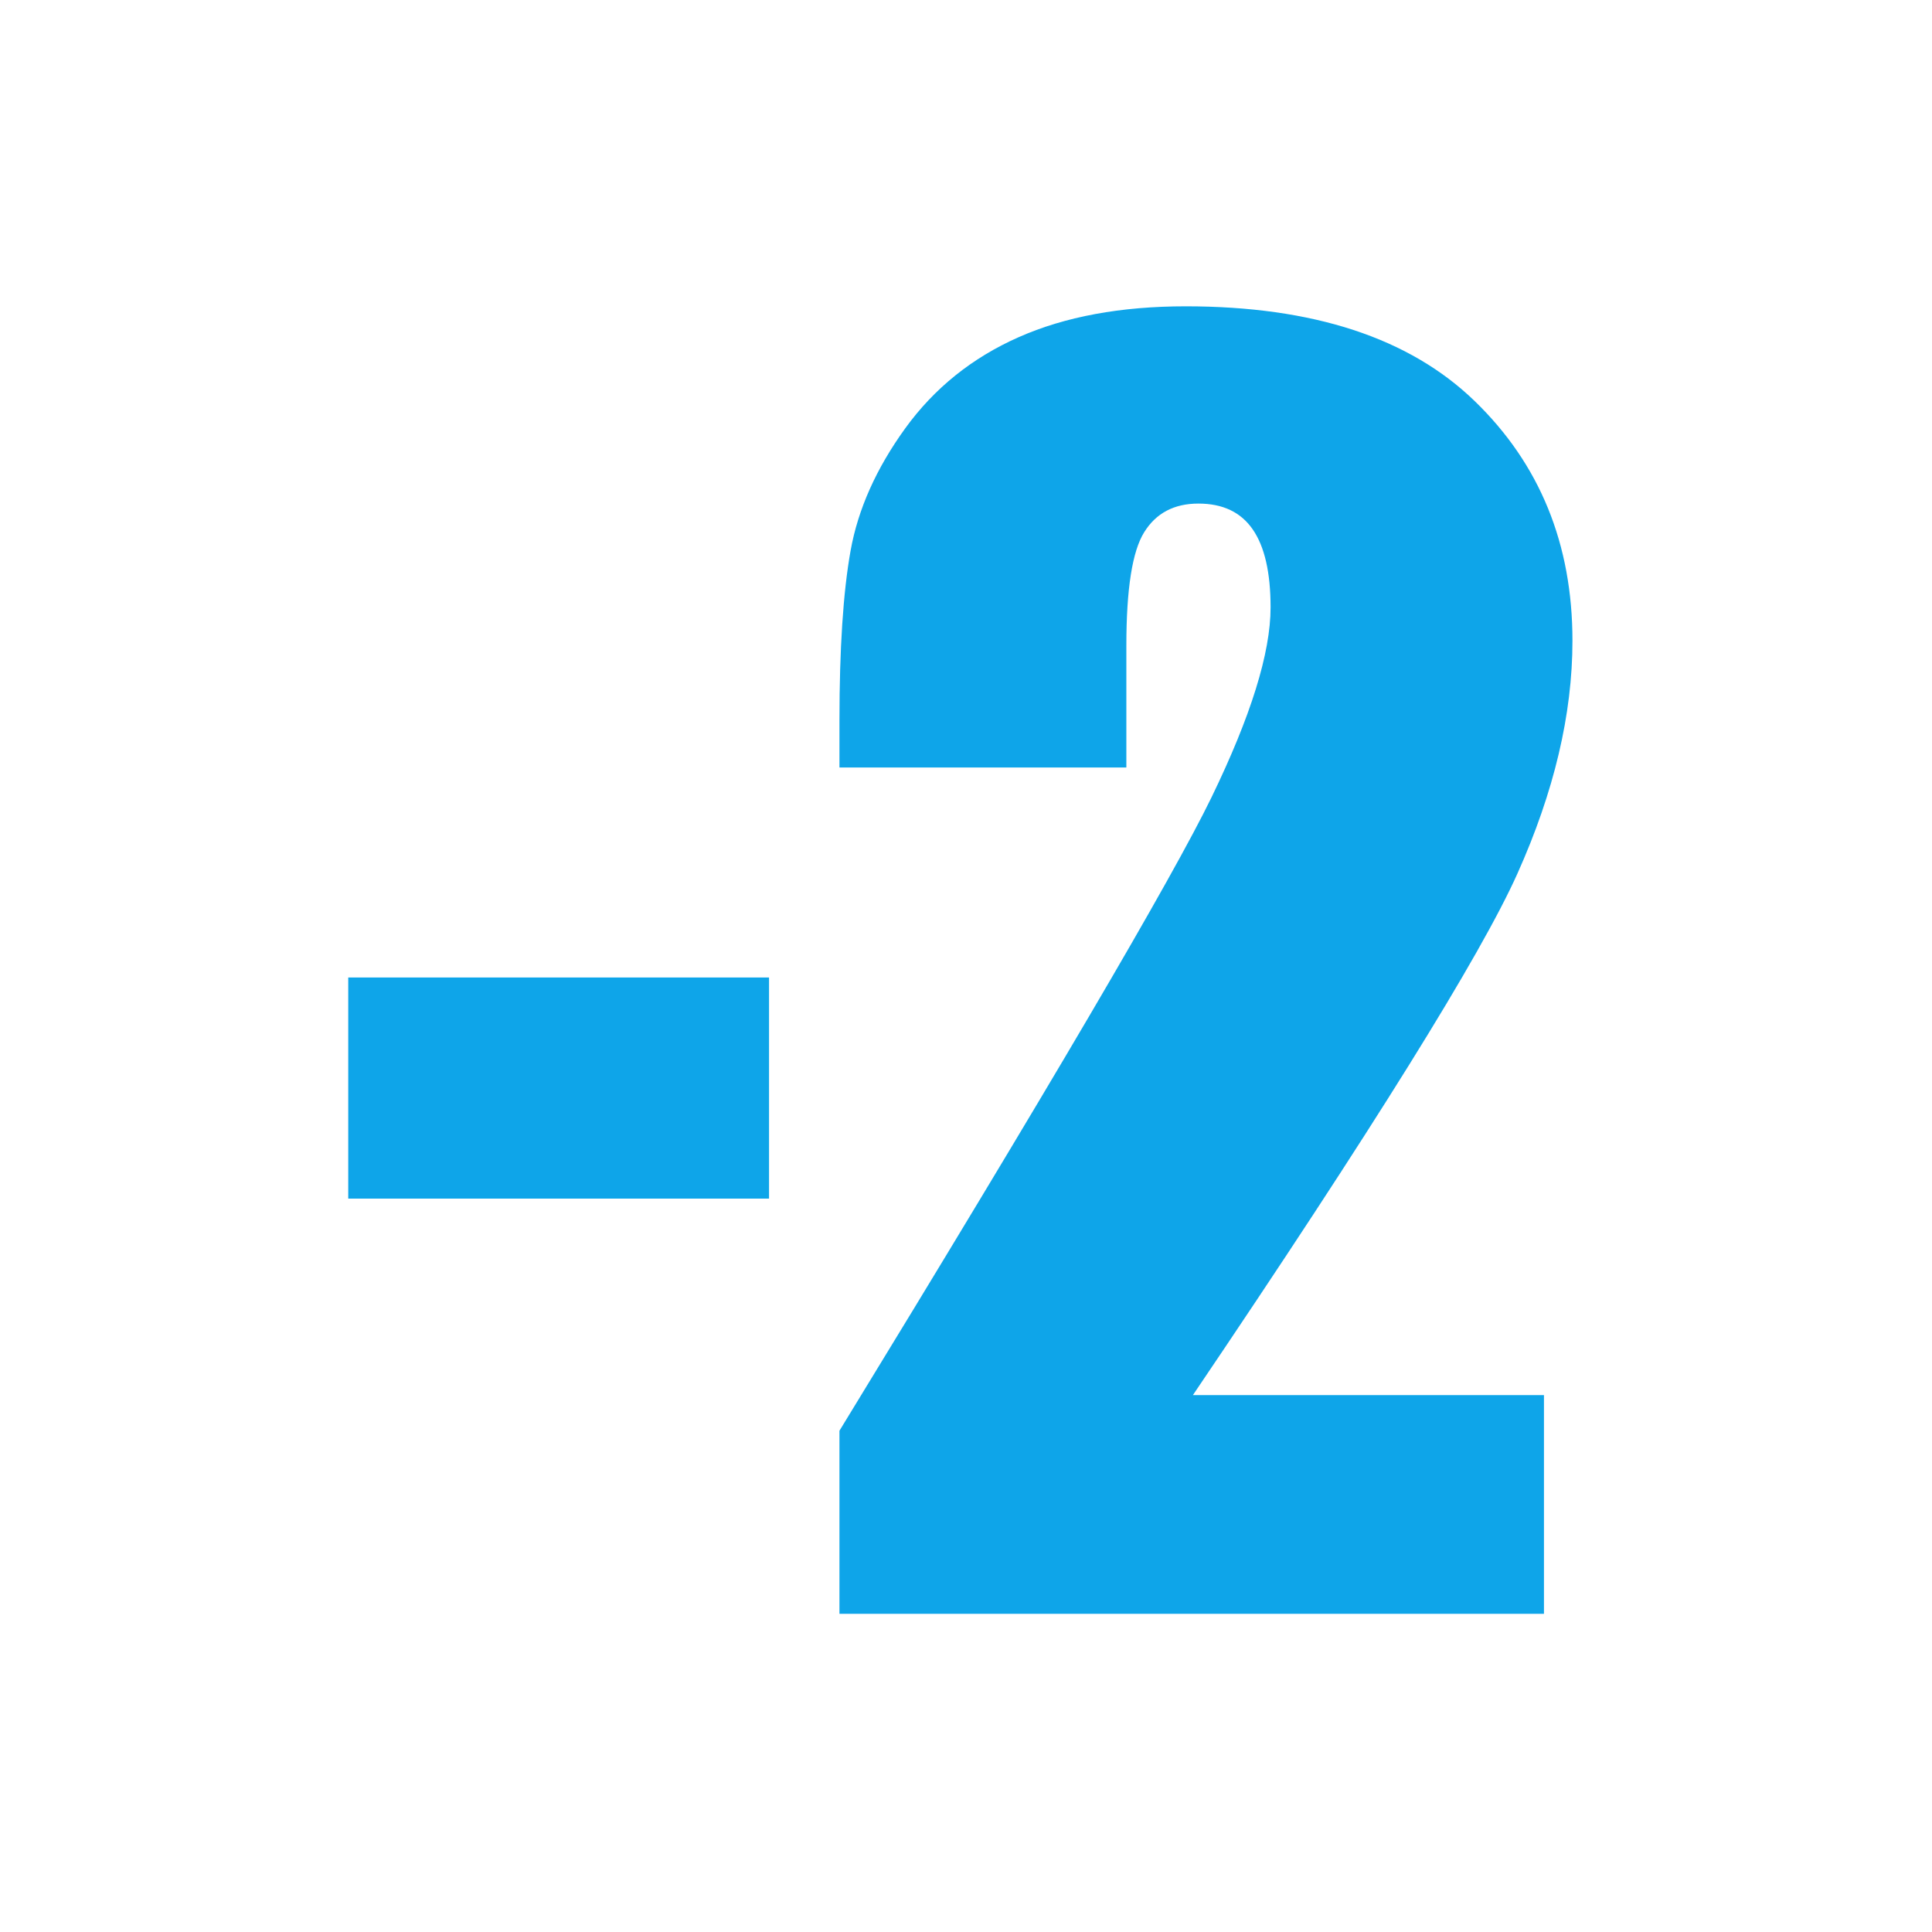 <?xml version="1.0" encoding="utf-8"?>
<svg viewBox="9.6 7.2 20 20" width="20" height="20" xmlns="http://www.w3.org/2000/svg">
  <path d="M 17.561 17.319 L 17.561 19.608 L 13.205 19.608 L 13.205 17.319 Z M 25.583 21.642 L 25.583 23.906 L 18.29 23.906 L 18.29 22.011 Q 21.531 16.712 22.142 15.453 Q 22.753 14.194 22.753 13.488 Q 22.753 12.947 22.568 12.68 Q 22.384 12.413 22.006 12.413 Q 21.629 12.413 21.445 12.709 Q 21.26 13.004 21.26 13.882 L 21.26 15.145 L 18.29 15.145 L 18.29 14.661 Q 18.29 13.545 18.405 12.902 Q 18.52 12.258 18.971 11.634 Q 19.422 11.011 20.144 10.691 Q 20.866 10.371 21.875 10.371 Q 23.852 10.371 24.865 11.351 Q 25.878 12.331 25.878 13.833 Q 25.878 14.973 25.308 16.244 Q 24.738 17.516 21.949 21.642 Z" style="fill: rgb(14, 165, 233);"/>
</svg>